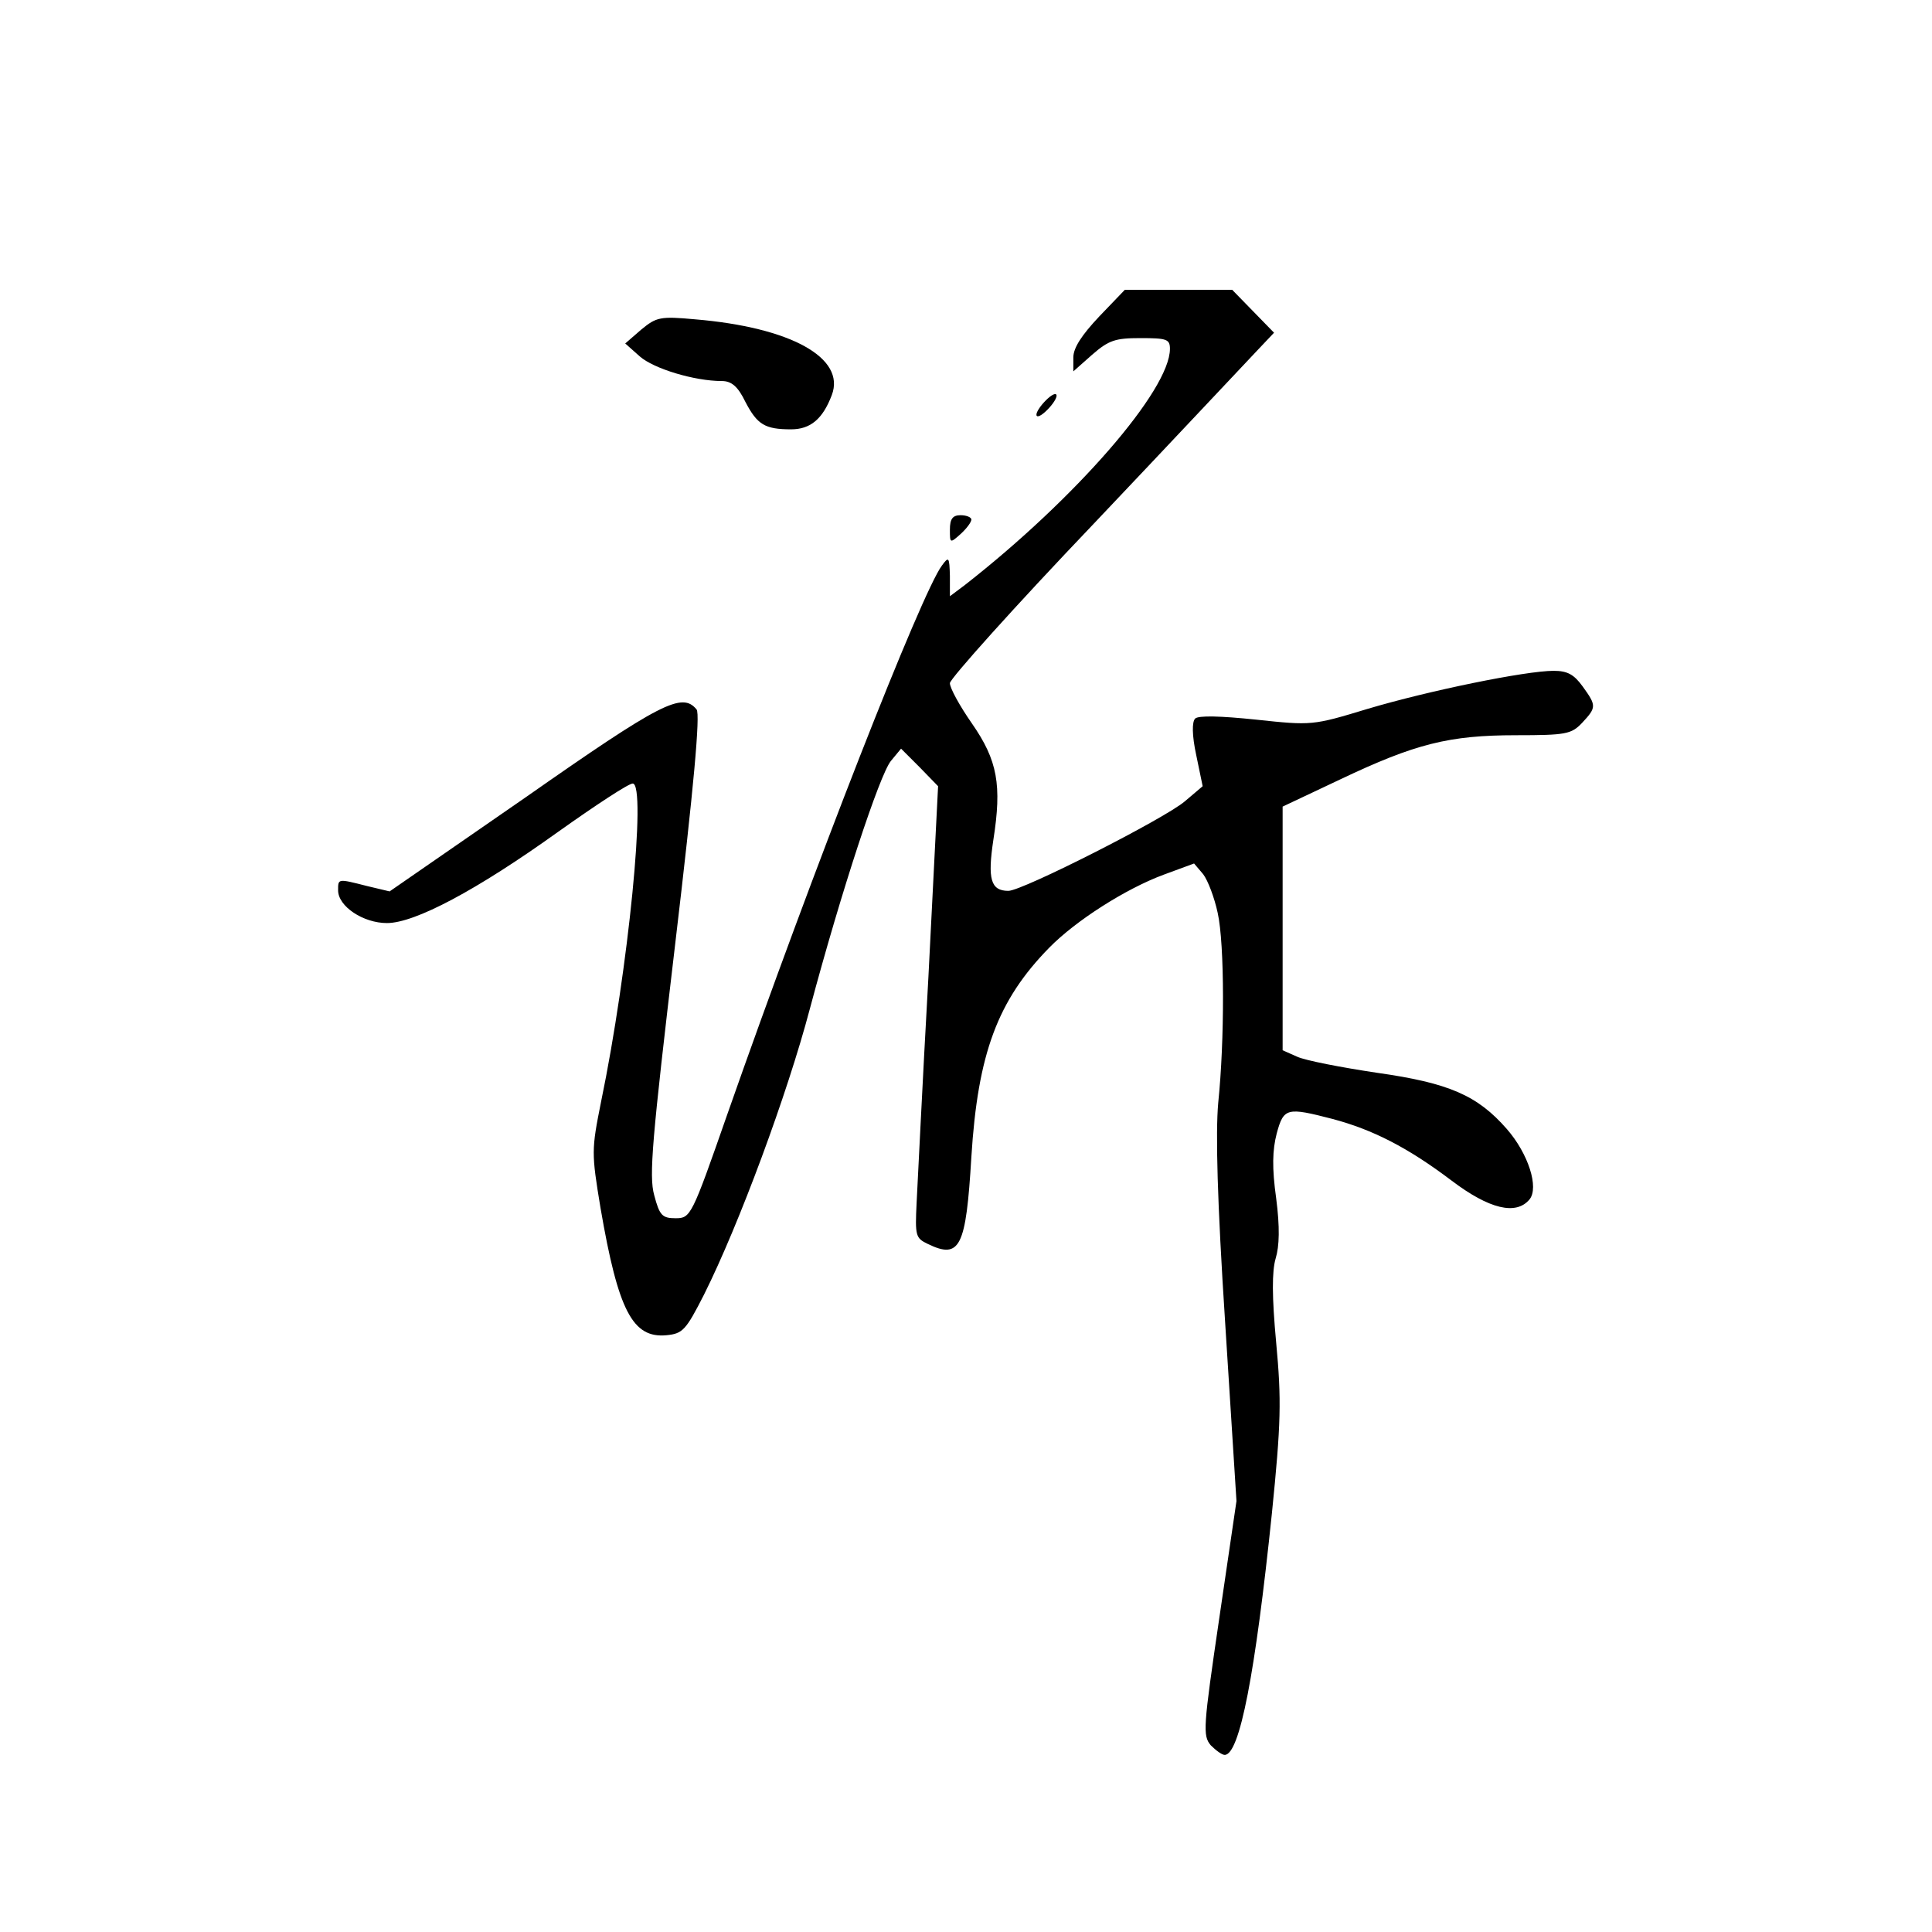 <?xml version="1.0" standalone="no"?>
<!DOCTYPE svg PUBLIC "-//W3C//DTD SVG 20010904//EN"
 "http://www.w3.org/TR/2001/REC-SVG-20010904/DTD/svg10.dtd">
<svg version="1.0" xmlns="http://www.w3.org/2000/svg"
 width="360pt" height="360pt" viewBox="0 0 360 360"
 preserveAspectRatio="xMidYMid meet">
<g transform="translate(0,360) scale(0.1,-0.1)"
fill="#000000" stroke="none">
<path d="M2048 3010 c-32 -34 -48 -58 -48 -76 l0 -26 35 31 c31 27 43 31 90
31 49 0 55 -2 55 -20 0 -77 -176 -279 -382 -440 l-28 -21 0 38 c-1 35 -2 37
-15 19 -38 -51 -238 -561 -400 -1023 -66 -189 -68 -193 -96 -193 -25 0 -30 5
-40 43 -10 36 -4 103 39 467 35 295 47 429 40 438 -27 33 -66 13 -319 -164
l-253 -175 -42 10 c-55 14 -54 14 -54 -8 0 -30 47 -61 91 -61 52 0 167 61 319
170 69 49 131 90 139 90 26 0 -8 -347 -59 -593 -18 -90 -18 -95 -1 -198 33
-192 60 -243 123 -237 30 3 36 9 70 76 65 130 155 373 197 532 59 221 130 436
151 462 l19 23 35 -35 34 -35 -18 -355 c-11 -195 -20 -385 -22 -421 -3 -62 -2
-66 21 -77 60 -29 71 -6 81 162 12 193 49 292 145 390 50 51 143 110 213 136
l57 21 17 -20 c9 -12 21 -44 27 -72 13 -58 13 -238 1 -354 -5 -56 -2 -181 13
-411 l21 -331 -32 -218 c-30 -204 -31 -219 -16 -237 10 -10 21 -18 26 -18 28
0 57 151 88 450 17 168 18 211 8 318 -8 86 -8 133 -1 157 7 23 8 58 1 112 -8
57 -7 90 1 121 13 48 19 49 104 27 75 -20 140 -53 222 -115 70 -53 120 -65
145 -35 18 22 -2 85 -42 131 -55 63 -108 86 -242 105 -67 10 -134 23 -149 30
l-27 12 0 227 0 227 108 51 c139 66 202 82 327 82 93 0 103 2 123 23 27 29 27
32 1 68 -16 22 -28 29 -54 29 -52 0 -233 -37 -347 -71 -102 -31 -104 -31 -207
-20 -67 7 -108 8 -114 2 -6 -6 -6 -31 2 -68 l12 -58 -33 -28 c-37 -32 -303
-167 -329 -167 -33 0 -39 22 -28 95 16 102 8 148 -40 217 -23 33 -41 66 -41
75 0 8 120 142 267 296 147 155 282 299 302 320 l35 37 -39 40 -39 40 -100 0
-100 0 -48 -50z"/>
<path d="M1195 2986 l-30 -26 27 -24 c26 -23 102 -46 153 -46 18 0 30 -10 44
-39 22 -42 36 -51 85 -51 36 0 59 19 76 64 26 69 -76 126 -255 141 -65 6 -72
4 -100 -19z"/>
<path d="M1945 2850 c-10 -11 -16 -22 -13 -25 3 -3 13 4 23 15 10 11 16 22 13
25 -3 3 -13 -4 -23 -15z"/>
<path d="M1770 2613 c0 -25 0 -26 20 -8 11 10 20 22 20 27 0 4 -9 8 -20 8 -15
0 -20 -7 -20 -27z"/>
</g>
</svg>
